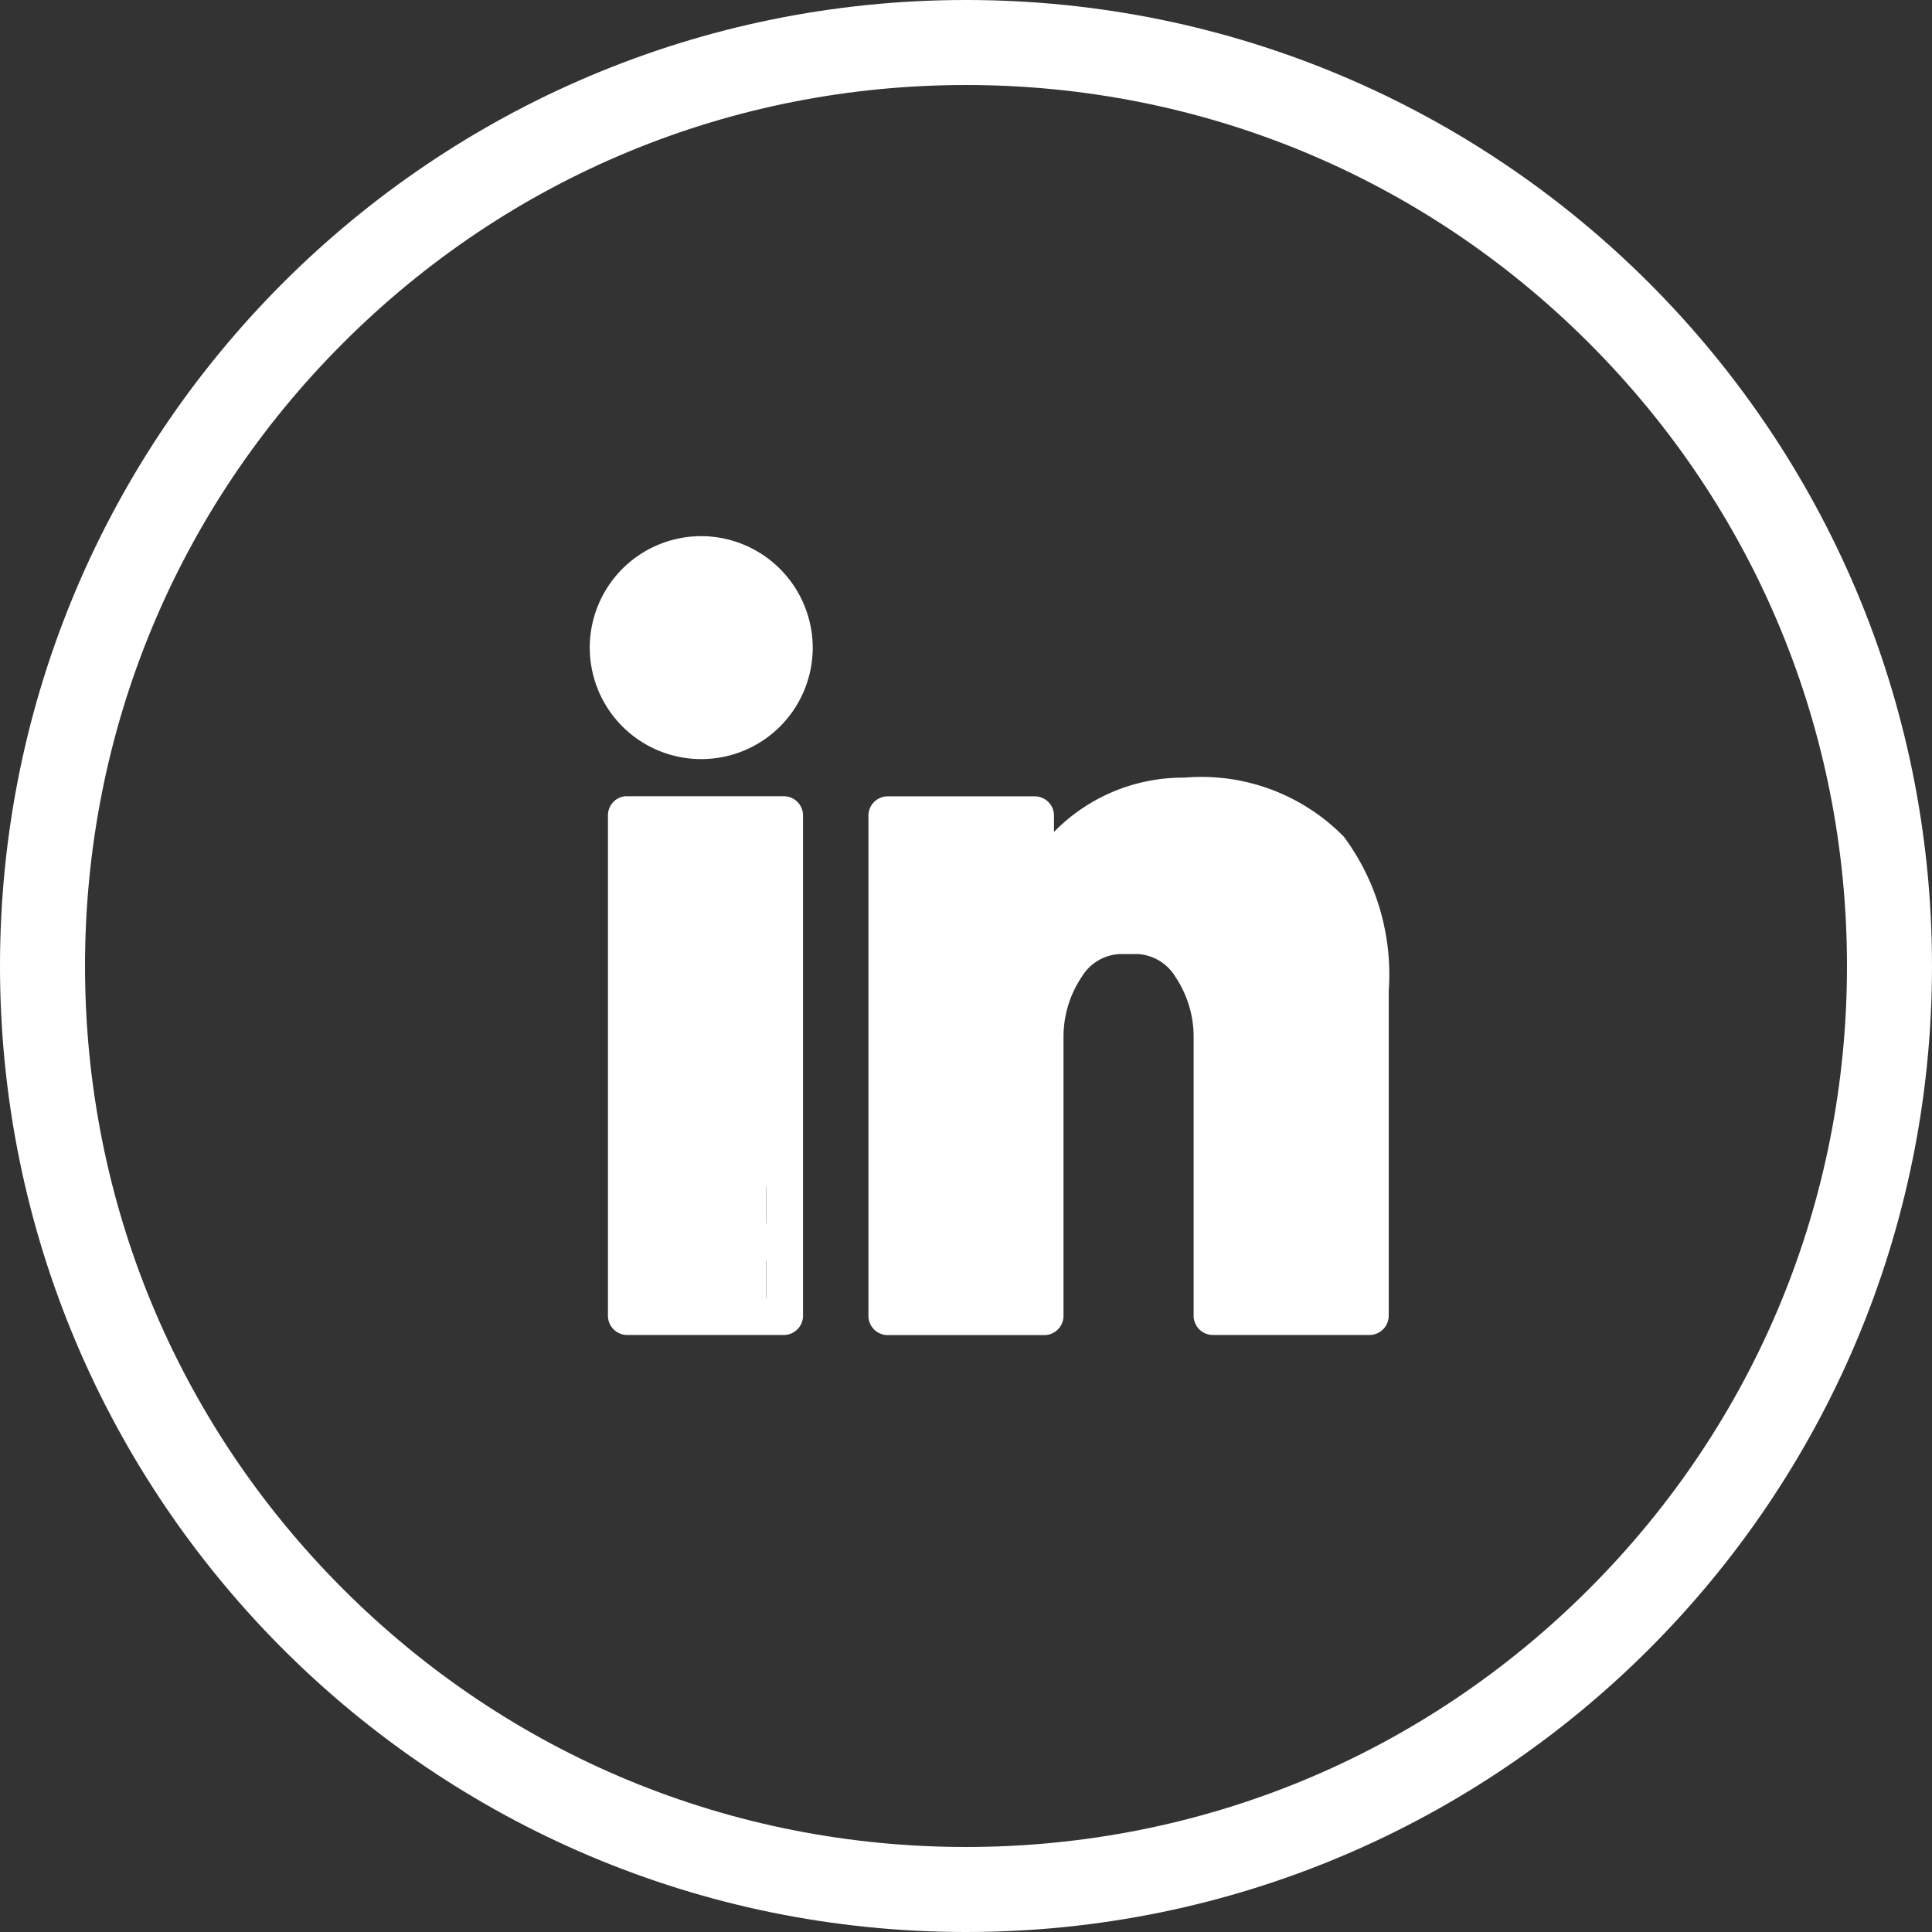 <svg id="Grupo_3514" data-name="Grupo 3514" xmlns="http://www.w3.org/2000/svg" width="34.089" height="34.089" viewBox="0 0 34.089 34.089">
  <rect x="0" y="0" width="34.089" height="34.089" fill="#333333" stroke="none"/>
  <g id="Trazado_12947" data-name="Trazado 12947" transform="translate(0 0)" fill="none">
    <path d="M17.045,0A17.045,17.045,0,1,1,0,17.045,17.045,17.045,0,0,1,17.045,0Z" stroke="none"/>
    <path d="M 17.045 1.5 C 12.893 1.5 8.989 3.117 6.053 6.053 C 3.117 8.989 1.5 12.893 1.5 17.045 C 1.5 21.197 3.117 25.101 6.053 28.037 C 8.989 30.973 12.893 32.589 17.045 32.589 C 21.197 32.589 25.101 30.973 28.037 28.037 C 30.973 25.101 32.589 21.197 32.589 17.045 C 32.589 12.893 30.973 8.989 28.037 6.053 C 25.101 3.117 21.197 1.5 17.045 1.5 M 17.045 3.814697265625e-06 C 26.458 3.814697265625e-06 34.089 7.631 34.089 17.045 C 34.089 26.458 26.458 34.089 17.045 34.089 C 7.631 34.089 3.814697265625e-06 26.458 3.814697265625e-06 17.045 C 3.814697265625e-06 7.631 7.631 3.814697265625e-06 17.045 3.814697265625e-06 Z" stroke="none" fill="#fff"/>
  </g>
  <g id="noun_linkedin_2045186" transform="translate(10.406 9.46)">
    <g id="Grupo_3715" data-name="Grupo 3715">
      <path id="Trazado_13153" data-name="Trazado 13153" d="M8.967,7a1.967,1.967,0,1,0,1.967,1.967A1.972,1.972,0,0,0,8.967,7Zm.1,3.64c.728,0,.129-2.4.129-1.673s.495,1.311-.233,1.311.1.309.1-.419S8.343,10.64,9.071,10.64Zm8.418.621a3.179,3.179,0,0,0-2.294.958v-.3a.341.341,0,0,0-.328-.328H12.245a.341.341,0,0,0-.328.328v8.85a.341.341,0,0,0,.328.328h2.786a.341.341,0,0,0,.328-.328V15.85a1.9,1.9,0,0,1,.323-1.076.829.829,0,0,1,.661-.4h.328a.829.829,0,0,1,.661.4,1.9,1.9,0,0,1,.323,1.076v4.917a.341.341,0,0,0,.328.328h2.786a.341.341,0,0,0,.328-.328V15.031a4.088,4.088,0,0,0-.789-2.725A3.52,3.52,0,0,0,17.489,11.261Zm-9.864.328a.34.34,0,0,0-.3.328v8.85a.341.341,0,0,0,.328.328h2.786a.341.341,0,0,0,.328-.328v-8.85a.341.341,0,0,0-.328-.328Zm9.181,2.334c1.176,0,2.308-1.166,2.745-.654s0,.927,0,1.936l.888,5.235H18.308l2.3.123c0-.548-.278-7.438-.56-7.831S17.159,11.8,16.67,11.8l-.328,1.923c-.49,0-2.686-1.382-2.968-.988s.822,2.784.822,3.331l.507,1.754h-.195a.328.328,0,1,0,.031.656H14.7v.656h-.195a.328.328,0,1,0,.031.656H14.7v.656H12.572l2.294.123-.328-8.318v.819a.337.337,0,0,0,.219.309c.127.045.024.763.109.658C15.417,13.345,15.576,13.923,16.806,13.923Zm-6.692,6.844v-2.95H9.919a.328.328,0,1,0,.031.656h.164v.656H9.919a.328.328,0,1,0,.031.656h.164v.656H7.983Z" transform="translate(-7 -7)" fill="#fff"/>
    </g>
  </g>
</svg>
